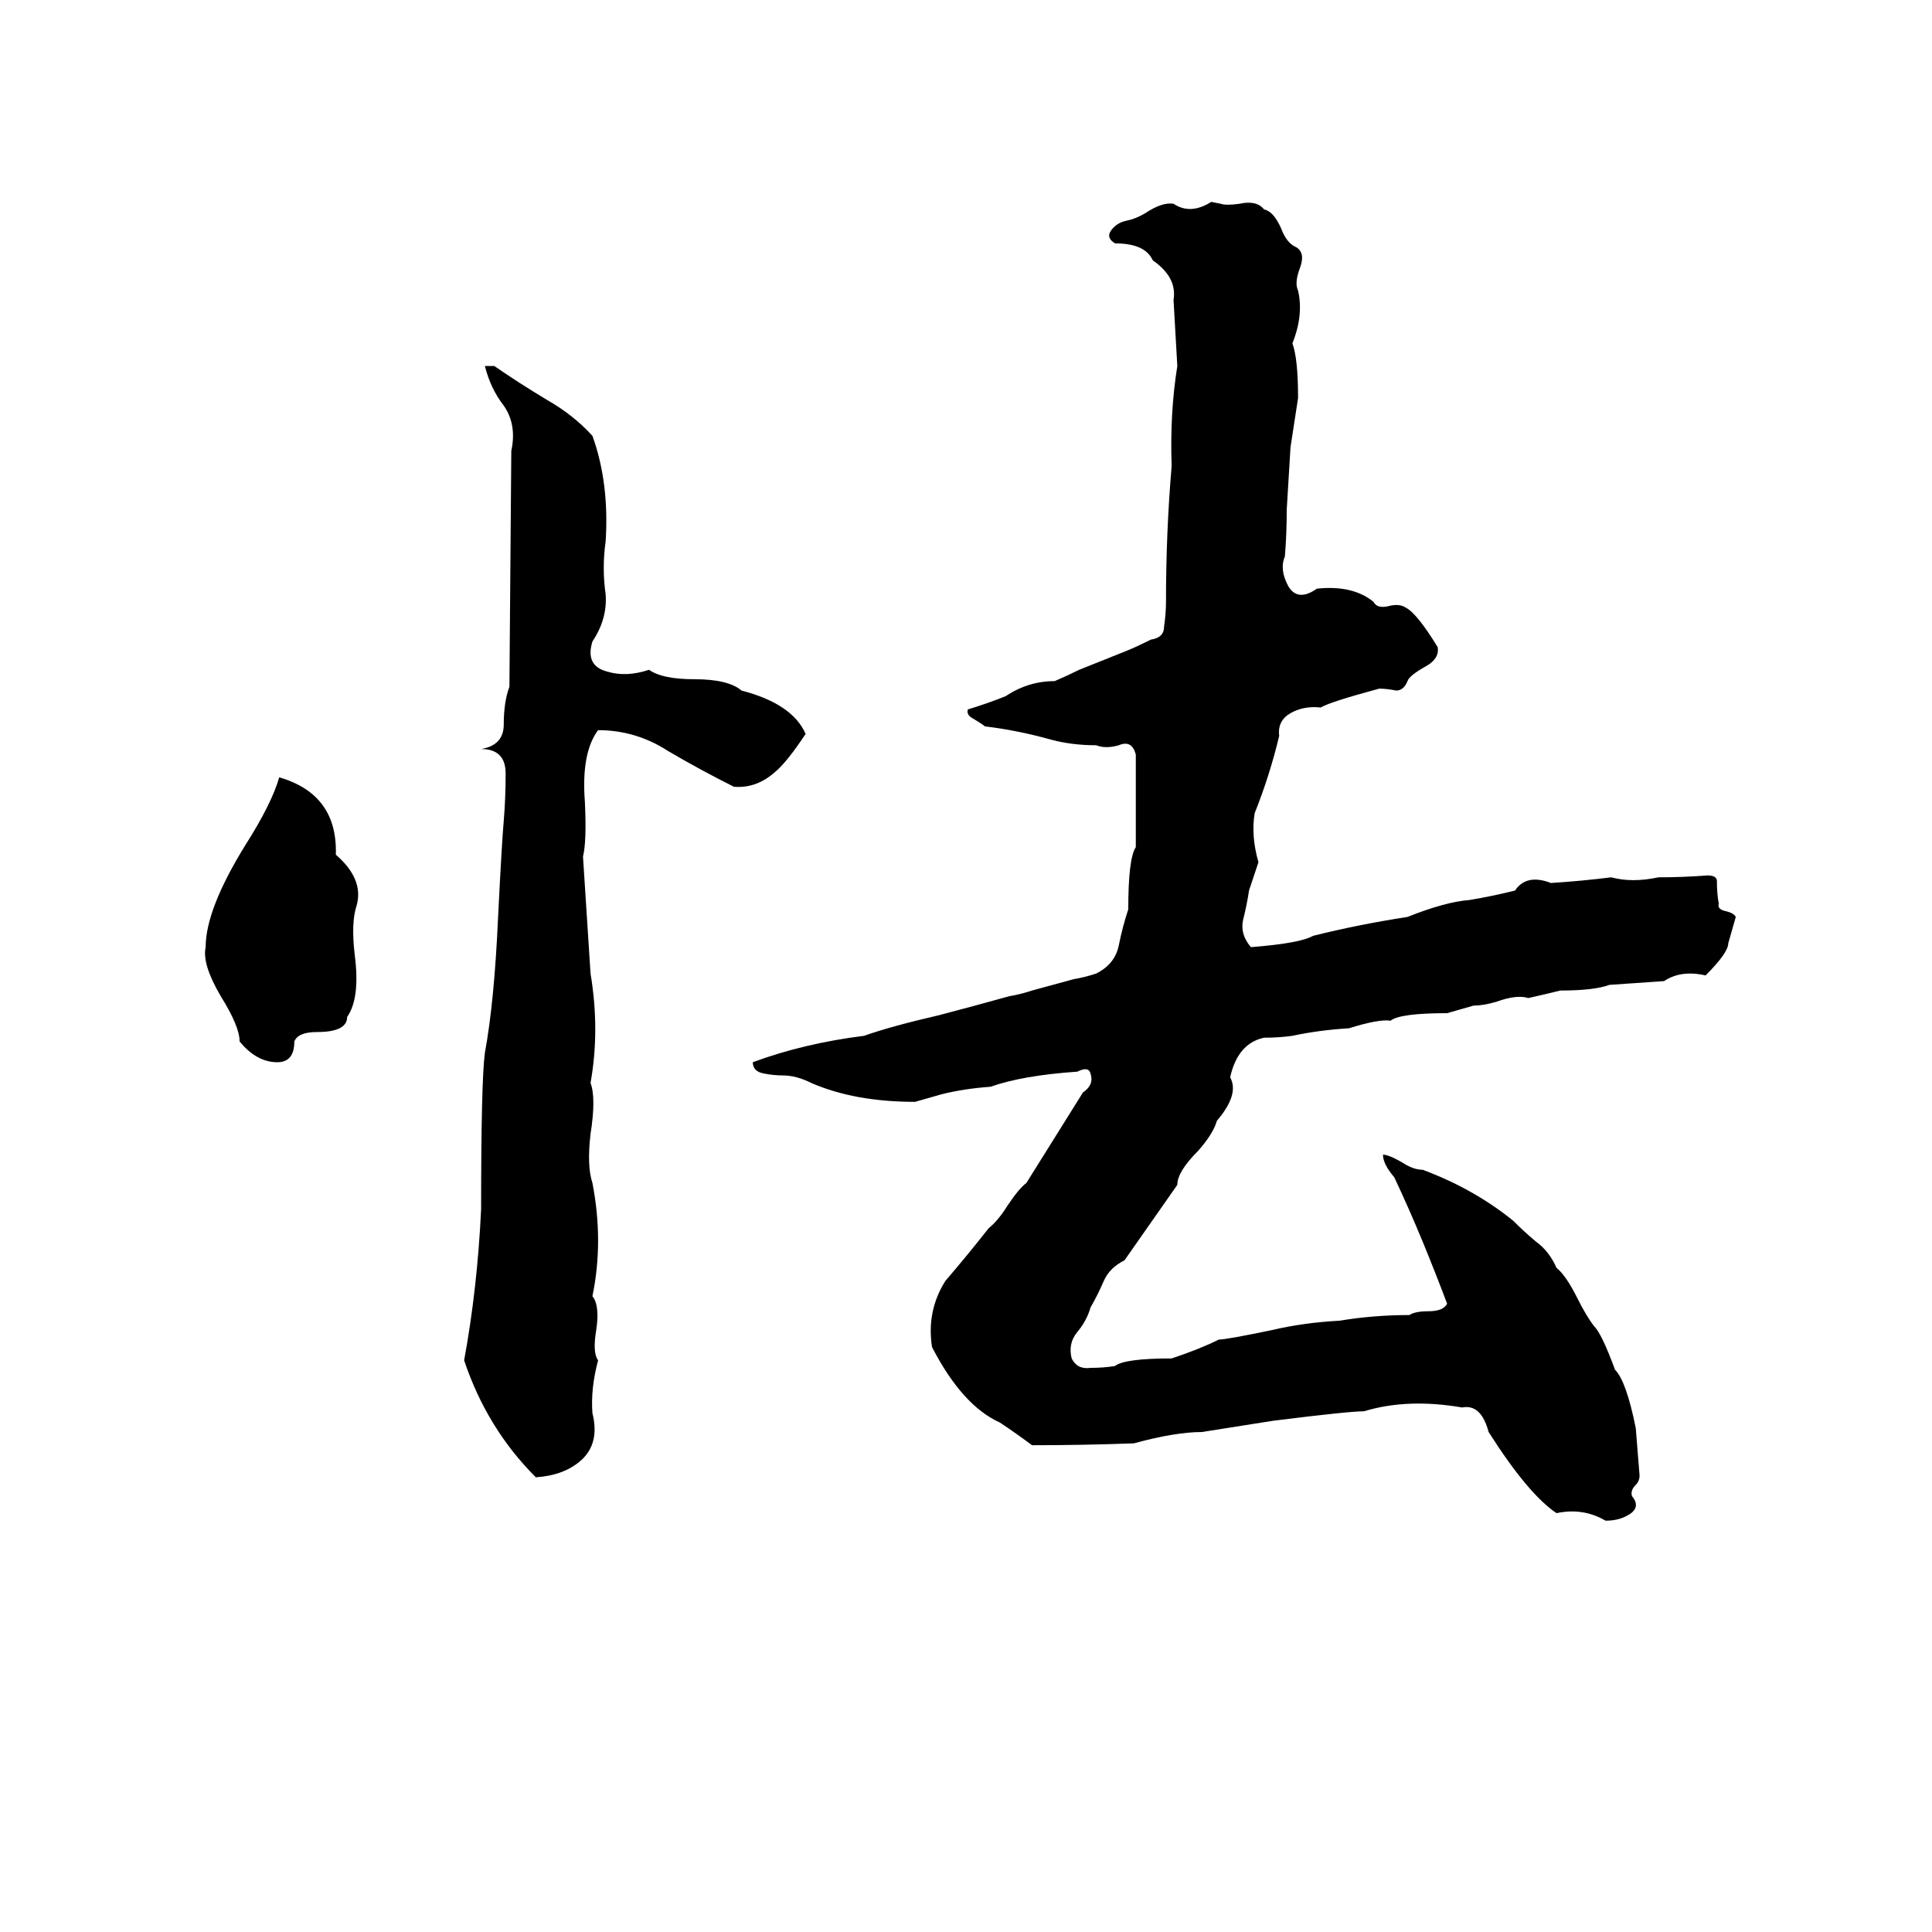 <svg xmlns="http://www.w3.org/2000/svg" viewBox="0 -800 1024 1024">
	<path fill="#000000" d="M642 -693L647 -692Q650 -691 657 -692Q666 -694 670 -689Q675 -688 679 -679Q682 -671 687 -669Q692 -666 689 -658Q686 -650 688 -646Q691 -633 685 -618Q688 -610 688 -589Q686 -576 684 -563Q683 -546 682 -530Q682 -517 681 -505Q678 -498 683 -489Q688 -481 698 -488Q717 -490 728 -481Q730 -477 737 -479Q742 -480 745 -478Q751 -475 762 -457Q763 -451 756 -447Q747 -442 746 -439Q744 -434 740 -434Q735 -435 731 -435Q705 -428 700 -425Q691 -426 684 -422Q677 -418 678 -410Q673 -389 665 -369Q663 -357 667 -343L662 -328Q661 -321 659 -313Q657 -305 663 -298Q689 -300 696 -304Q720 -310 746 -314Q766 -322 779 -323Q791 -325 803 -328Q809 -337 822 -332Q838 -333 854 -335Q865 -332 879 -335Q892 -335 905 -336Q910 -336 910 -333Q910 -326 911 -321Q910 -318 915 -317Q919 -316 920 -314Q918 -307 916 -300Q916 -295 904 -283Q891 -286 882 -280Q868 -279 853 -278Q845 -275 827 -275Q819 -273 810 -271Q804 -273 793 -269Q786 -267 781 -267L767 -263Q742 -263 737 -259Q731 -260 715 -255Q699 -254 685 -251Q678 -250 670 -250Q656 -247 652 -229Q657 -220 645 -206Q643 -199 635 -190Q624 -179 624 -172Q610 -152 596 -132Q588 -128 585 -121Q582 -114 578 -107Q576 -100 571 -94Q566 -88 568 -80Q571 -74 578 -75Q585 -75 591 -76Q596 -80 621 -80Q636 -85 646 -90Q650 -90 674 -95Q691 -99 710 -100Q728 -103 747 -103Q750 -105 757 -105Q765 -105 767 -109Q761 -125 754 -142Q747 -159 739 -176Q733 -183 733 -188Q736 -188 743 -184Q749 -180 754 -180Q781 -170 802 -153Q808 -147 814 -142Q821 -137 825 -128Q830 -124 836 -112Q841 -102 845 -97Q849 -93 856 -74Q862 -68 867 -43Q868 -30 869 -18Q869 -15 867 -13Q864 -10 865 -7Q870 -1 863 3Q858 6 851 6Q839 -1 825 2Q810 -8 789 -41Q785 -56 775 -54Q746 -59 723 -52Q715 -52 675 -47Q656 -44 637 -41Q623 -41 601 -35Q574 -34 547 -34Q539 -40 530 -46Q510 -55 494 -86Q491 -105 501 -121Q513 -135 524 -149Q529 -153 534 -161Q540 -170 544 -173Q559 -197 574 -221Q580 -225 578 -231Q577 -235 571 -232Q542 -230 525 -224Q511 -223 499 -220Q492 -218 485 -216Q453 -216 430 -226Q422 -230 415 -230Q410 -230 405 -231Q399 -232 399 -237Q426 -247 458 -251Q472 -256 498 -262Q517 -267 535 -272Q541 -273 547 -275L569 -281Q575 -282 581 -284Q591 -289 593 -299Q595 -309 598 -318Q598 -345 602 -351Q602 -375 602 -400Q600 -408 593 -405Q586 -403 581 -405Q568 -405 557 -408Q539 -413 522 -415Q521 -416 516 -419Q512 -421 513 -424Q523 -427 533 -431Q545 -439 559 -439Q566 -442 572 -445L597 -455Q602 -457 610 -461Q617 -462 617 -468Q618 -475 618 -481Q618 -518 621 -553Q620 -581 624 -606Q623 -623 622 -641Q624 -653 611 -662Q607 -671 591 -671Q586 -674 589 -678Q592 -682 597 -683Q602 -684 607 -687Q616 -693 622 -692Q631 -686 642 -693ZM257 -606H262Q275 -597 290 -588Q304 -580 314 -569Q323 -544 321 -513Q319 -499 321 -485Q322 -472 314 -460Q310 -447 322 -444Q332 -441 344 -445Q351 -440 368 -440Q386 -440 393 -434Q420 -427 427 -411Q417 -396 411 -391Q401 -382 389 -383Q371 -392 354 -402Q337 -413 317 -413Q308 -401 310 -375Q311 -354 309 -346Q311 -315 313 -284Q318 -254 313 -226Q316 -218 313 -199Q311 -182 314 -173Q320 -142 314 -113Q318 -108 316 -95Q314 -83 317 -79Q313 -64 314 -51Q318 -35 308 -26Q299 -18 284 -17Q258 -43 246 -79Q253 -117 255 -159Q255 -227 257 -242Q262 -269 264 -314Q266 -354 267 -365Q268 -377 268 -390Q268 -403 255 -403Q267 -405 267 -416Q267 -428 270 -436L271 -561Q274 -575 267 -585Q260 -594 257 -606ZM148 -388Q179 -379 178 -347Q193 -334 189 -320Q186 -311 188 -294Q191 -271 184 -261Q184 -253 168 -253Q158 -253 156 -248Q156 -237 147 -237Q136 -237 127 -248Q127 -256 117 -272Q107 -289 109 -298Q109 -318 130 -352Q144 -374 148 -388Z"/>
</svg>
